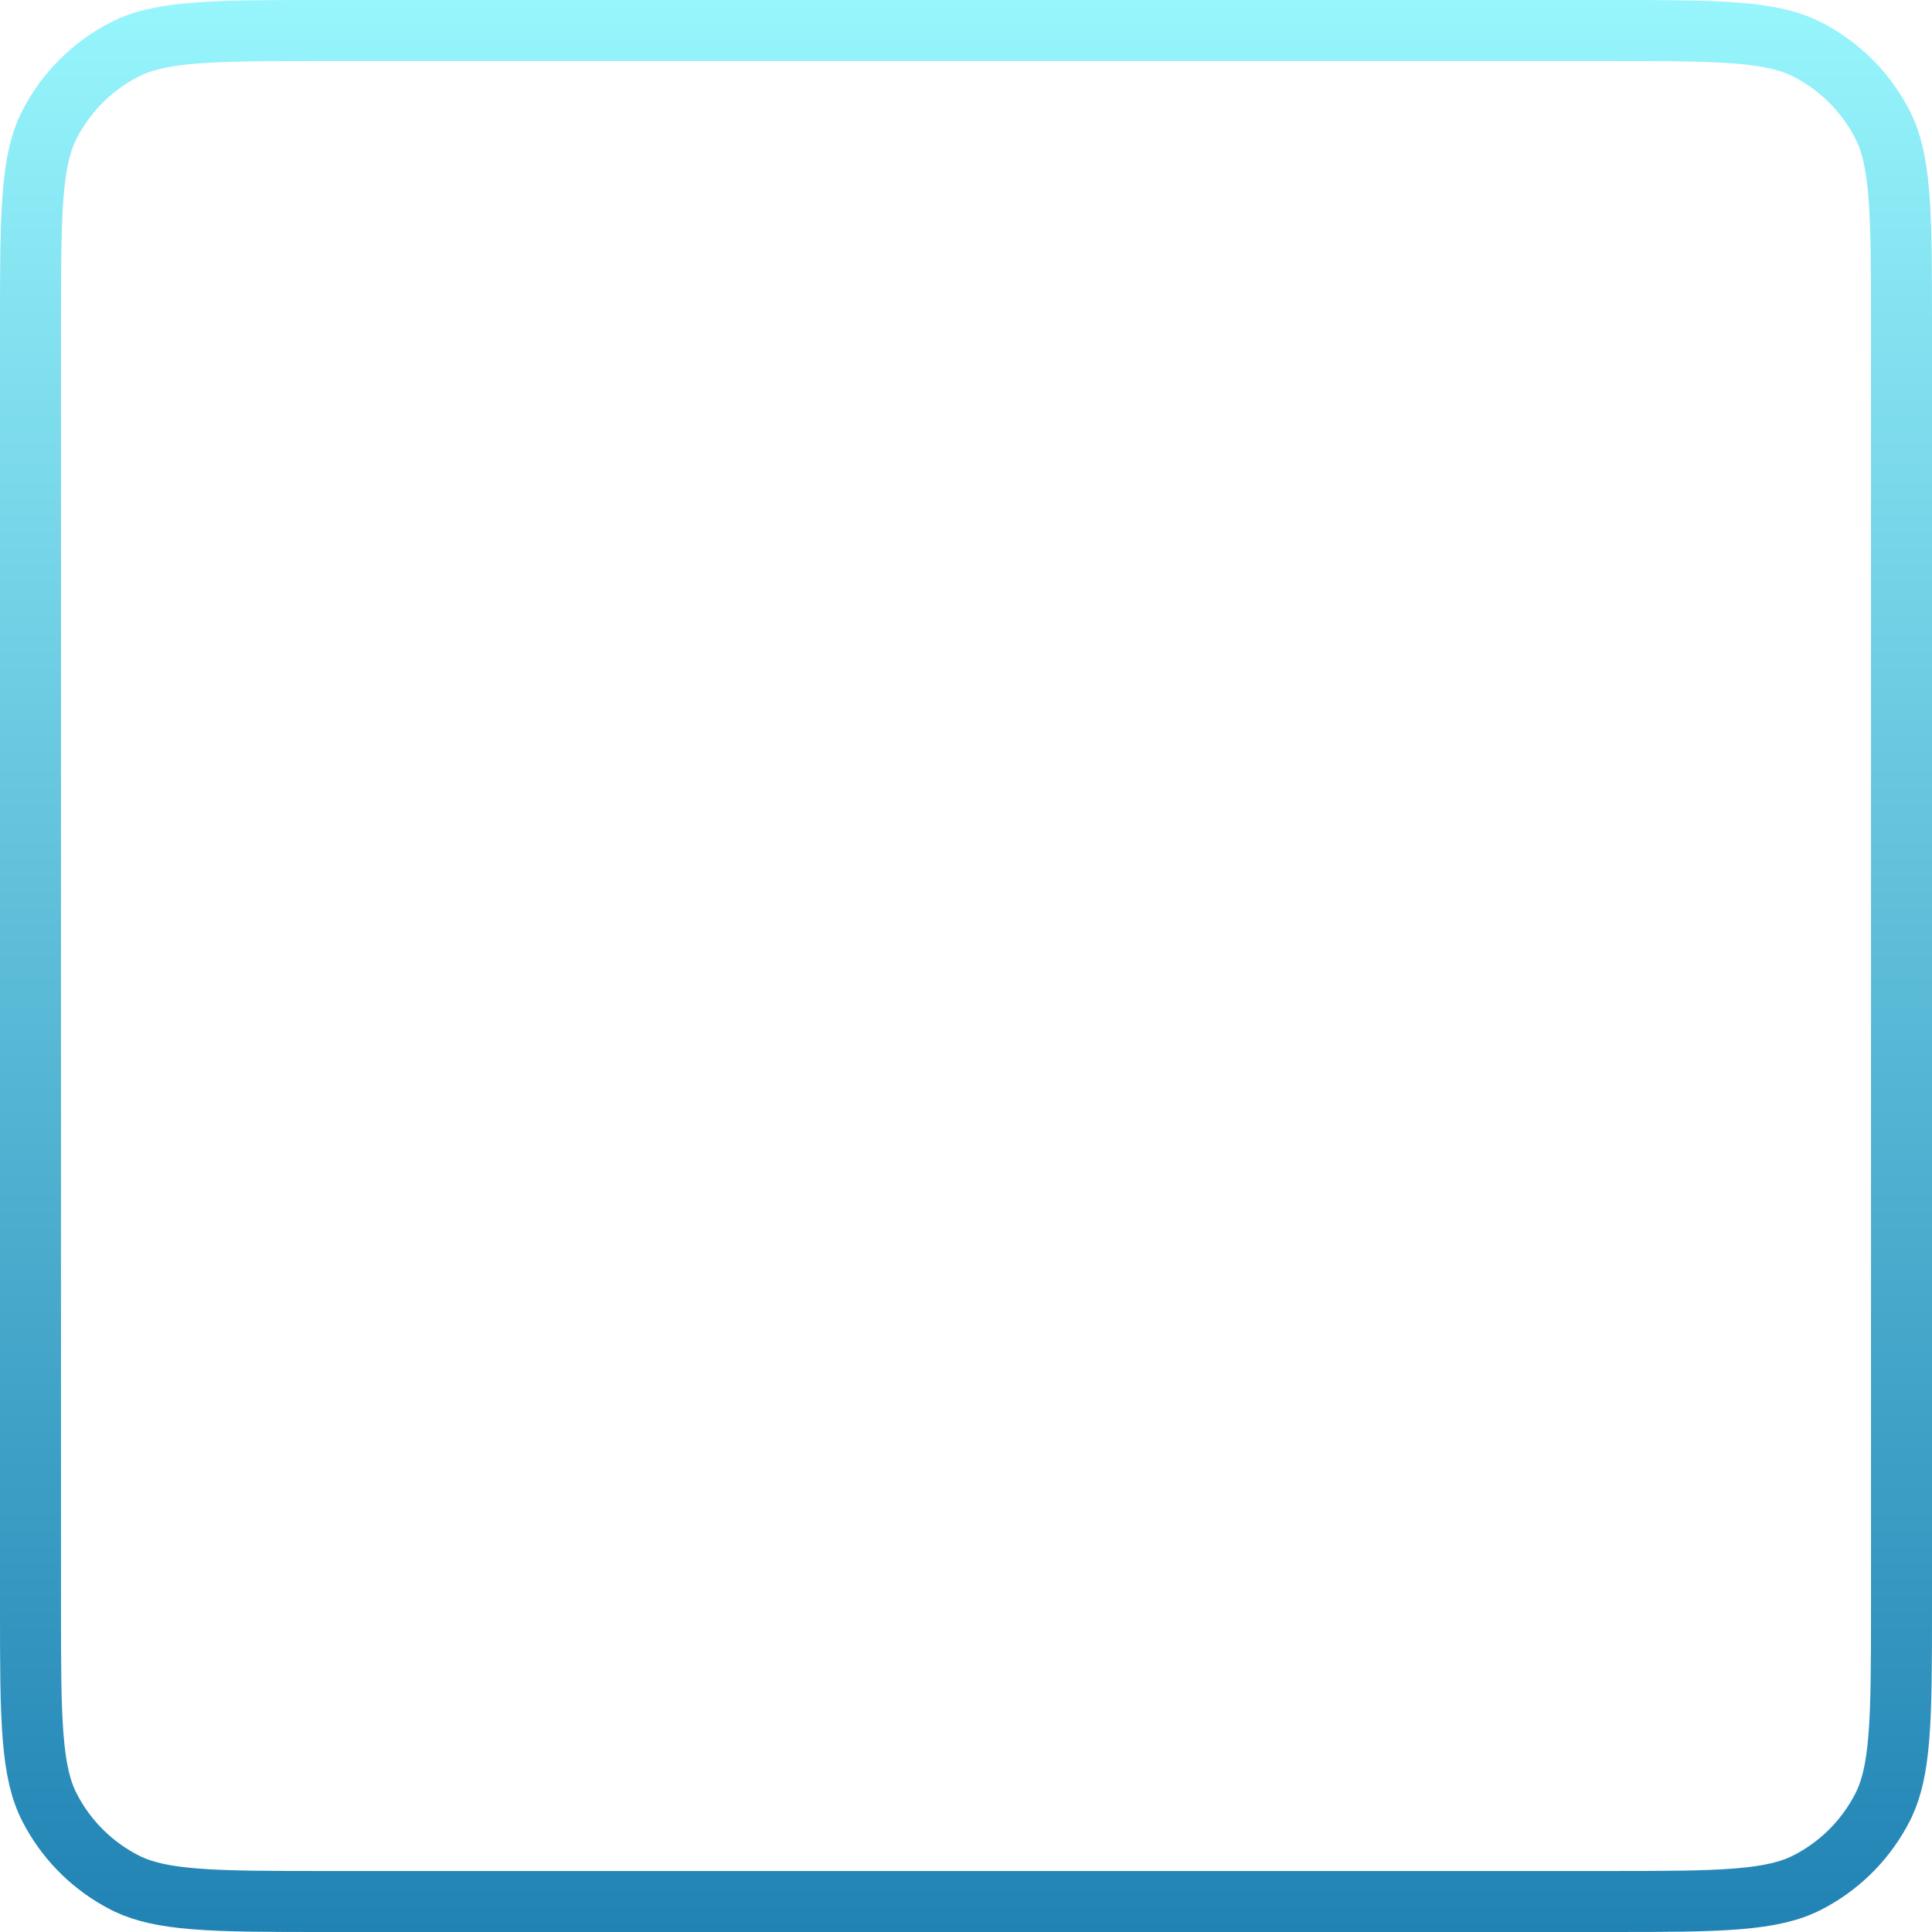 <svg width="190" height="190" viewBox="0 0 190 190" fill="none" xmlns="http://www.w3.org/2000/svg">
<path d="M32 3H158C163.65 3 167.707 3.003 170.892 3.263C173.844 3.504 175.814 3.953 177.404 4.699L177.718 4.853C180.717 6.38 183.19 8.762 184.83 11.69L185.147 12.282C185.986 13.928 186.48 15.959 186.737 19.108C186.997 22.293 187 26.35 187 32V158C187 163.65 186.997 167.707 186.737 170.892C186.496 173.844 186.047 175.814 185.301 177.404L185.147 177.718C183.619 180.717 181.238 183.19 178.311 184.83L177.718 185.147C176.072 185.986 174.041 186.48 170.892 186.737C167.707 186.997 163.65 187 158 187H32C26.35 187 22.293 186.997 19.108 186.737C16.156 186.496 14.186 186.047 12.596 185.301L12.282 185.147C9.283 183.619 6.81 181.238 5.17 178.311L4.853 177.718C4.014 176.072 3.52 174.041 3.263 170.892C3.003 167.707 3 163.65 3 158V32C3 26.35 3.003 22.293 3.263 19.108C3.52 15.959 4.014 13.928 4.853 12.282C6.482 9.083 9.083 6.482 12.282 4.853C13.928 4.014 15.959 3.52 19.108 3.263C22.293 3.003 26.35 3 32 3Z" stroke="url(#paint0_linear_437_3300)" stroke-width="6"/>
<defs>
<linearGradient id="paint0_linear_437_3300" x1="95" y1="0" x2="95" y2="190" gradientUnits="userSpaceOnUse">
<stop stop-color="#97F5FC"/>
<stop offset="1" stop-color="#2183B4"/>
</linearGradient>
</defs>
</svg>
